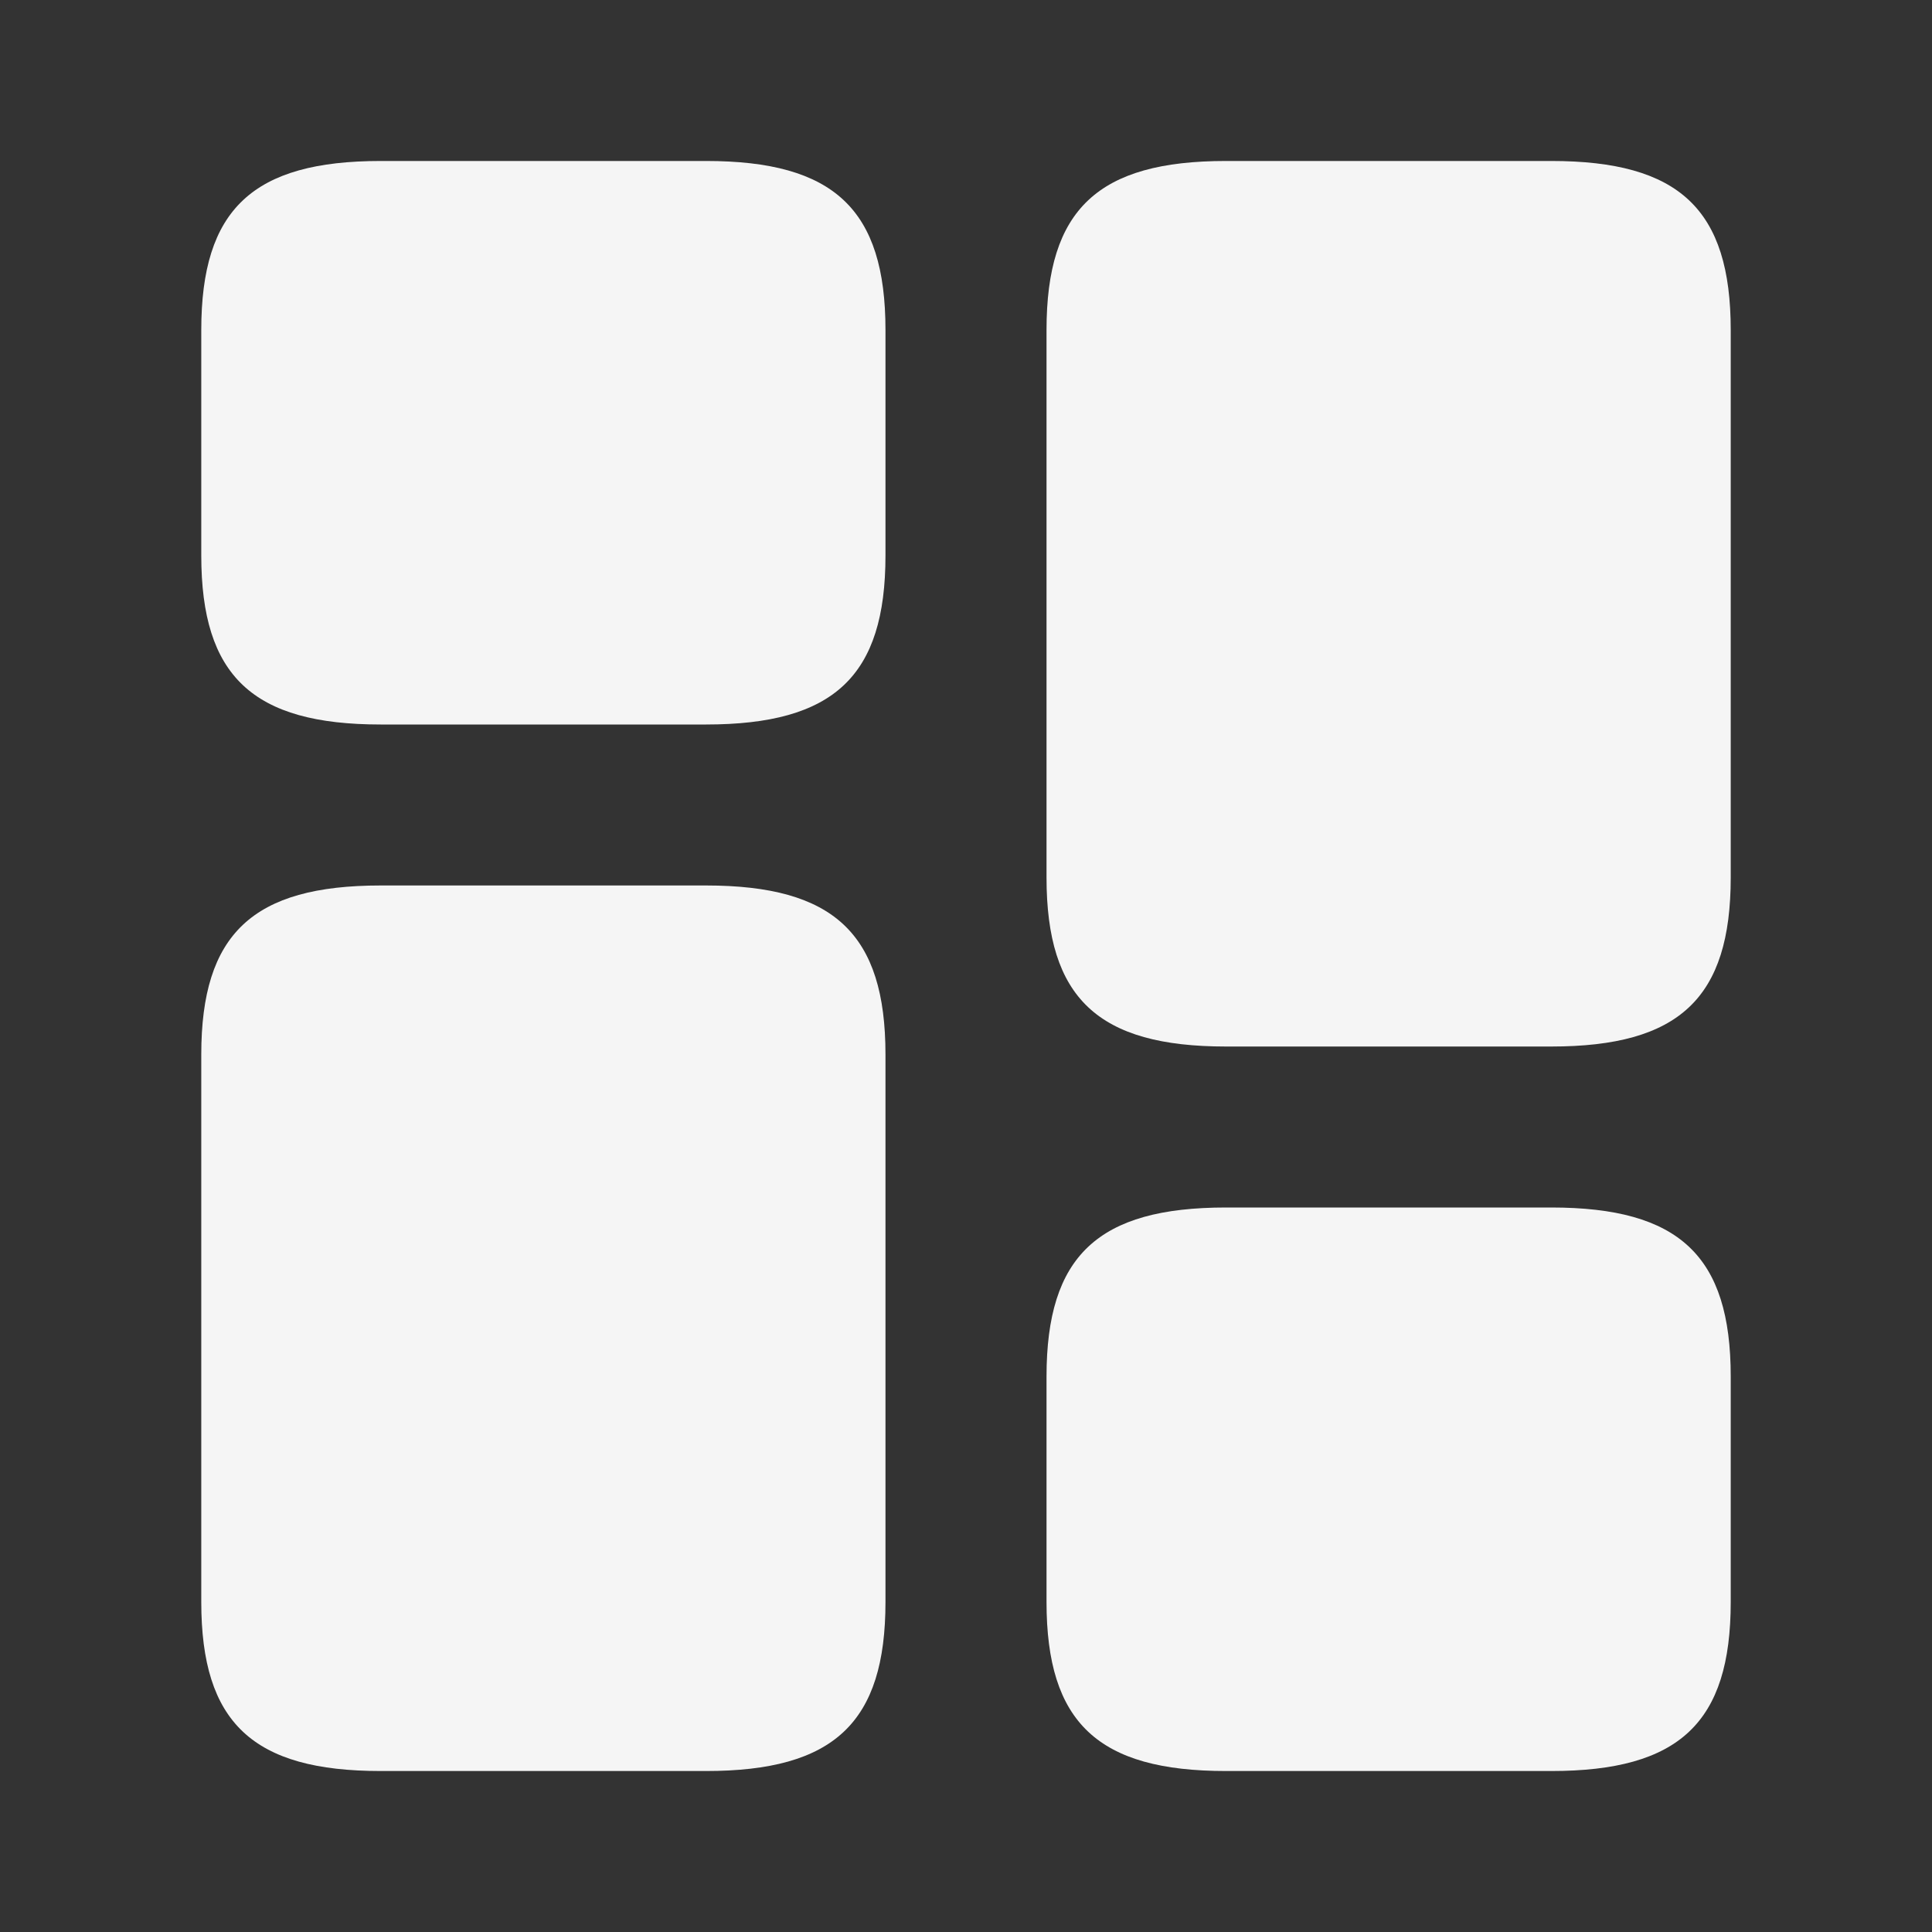 <svg width="28" height="28" viewBox="0 0 28 28" fill="none" xmlns="http://www.w3.org/2000/svg">
<rect x="0" y="0" width="28" height="28" fill="#333333" stroke="none"/>
<path d="M25.083 12.717V4.783C25.083 3.033 24.337 2.333 22.482 2.333H17.768C15.913 2.333 15.167 3.033 15.167 4.783V12.717C15.167 14.467 15.913 15.167 17.768 15.167H22.482C24.337 15.167 25.083 14.467 25.083 12.717Z" fill="#F5F5F5"/>
<path d="M12.833 15.283V23.217C12.833 24.967 12.087 25.667 10.232 25.667H5.518C3.663 25.667 2.917 24.967 2.917 23.217V15.283C2.917 13.533 3.663 12.833 5.518 12.833H10.232C12.087 12.833 12.833 13.533 12.833 15.283Z" fill="#F5F5F5"/>
<path d="M25.083 23.217V19.95C25.083 18.2 24.337 17.5 22.482 17.5H17.768C15.913 17.5 15.167 18.2 15.167 19.95V23.217C15.167 24.967 15.913 25.667 17.768 25.667H22.482C24.337 25.667 25.083 24.967 25.083 23.217Z" fill="#F5F5F5"/>
<path d="M12.833 8.05V4.783C12.833 3.033 12.087 2.333 10.232 2.333H5.518C3.663 2.333 2.917 3.033 2.917 4.783V8.05C2.917 9.8 3.663 10.5 5.518 10.5H10.232C12.087 10.5 12.833 9.8 12.833 8.05Z" fill="#F5F5F5"/>
</svg>
